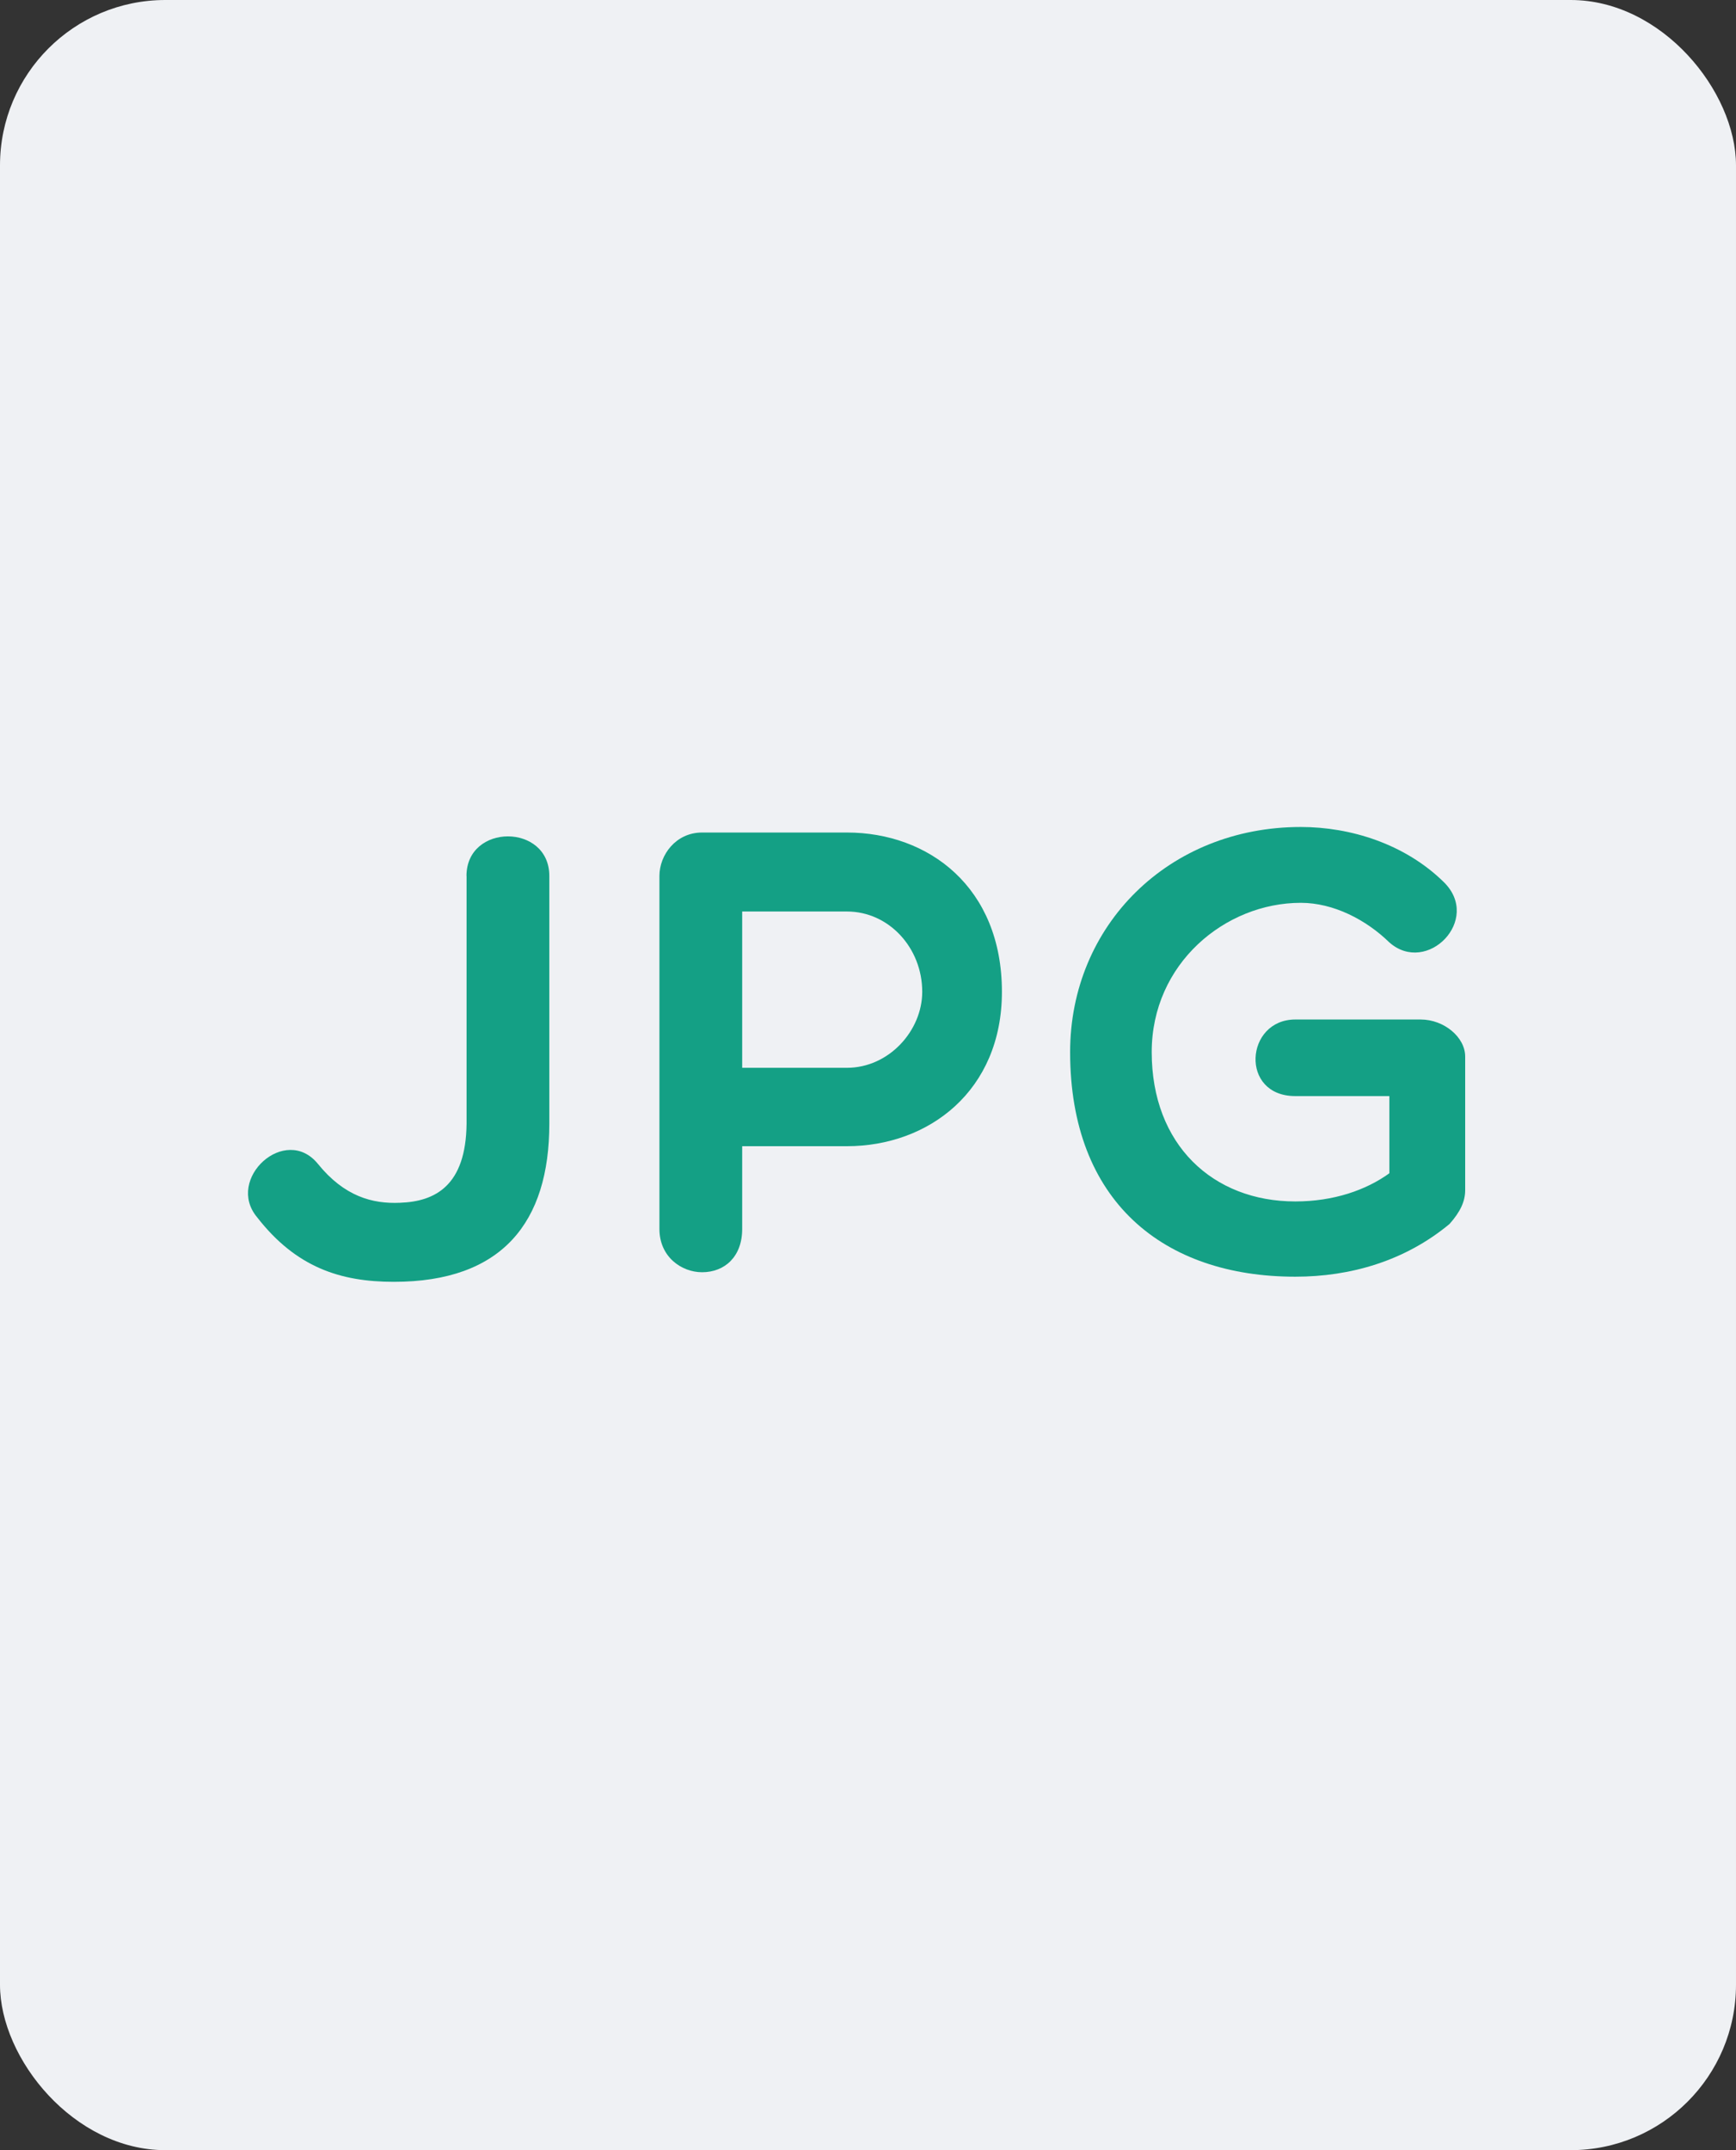 <svg width="21" height="26" viewBox="0 0 21 26" fill="none" xmlns="http://www.w3.org/2000/svg">
<rect x="0" y="0" width="21" height="26" fill="#333333" stroke="none"/>
<rect width="21" height="26" rx="2" fill="#EFF1F4"/>
<path d="M5.643 10.592C5.643 9.954 6.645 9.954 6.645 10.592V13.588C6.645 14.779 6.076 15.5 4.764 15.5C4.118 15.5 3.581 15.325 3.11 14.719C2.723 14.256 3.451 13.589 3.846 14.074C4.165 14.468 4.506 14.559 4.839 14.544C5.264 14.529 5.636 14.338 5.644 13.588V10.592H5.643Z" fill="#14A085"/>
<path d="M7.977 10.591C7.977 10.34 8.174 10.067 8.493 10.067H10.245C11.232 10.067 12.12 10.727 12.12 11.993C12.12 13.192 11.232 13.86 10.245 13.86H8.978V14.862C8.978 15.196 8.766 15.384 8.493 15.384C8.242 15.384 7.977 15.196 7.977 14.862V10.591ZM8.978 11.022V12.912H10.245C10.753 12.912 11.156 12.463 11.156 11.993C11.156 11.462 10.753 11.022 10.245 11.022H8.978Z" fill="#14A085"/>
<path d="M17.535 14.8C16.996 15.248 16.336 15.438 15.669 15.438C14.075 15.438 12.945 14.528 12.945 12.722C12.945 11.191 14.137 10 15.736 10C16.336 10 16.995 10.204 17.466 10.667C17.928 11.121 17.261 11.797 16.807 11.396C16.526 11.122 16.131 10.917 15.736 10.917C14.819 10.917 13.932 11.653 13.932 12.722C13.932 13.845 14.675 14.528 15.669 14.528C16.131 14.528 16.526 14.391 16.807 14.187V13.254H15.669C14.994 13.254 15.062 12.328 15.669 12.328H17.186C17.467 12.328 17.724 12.541 17.724 12.776V14.392C17.724 14.528 17.664 14.655 17.535 14.8Z" fill="#14A085"/>
</svg>
